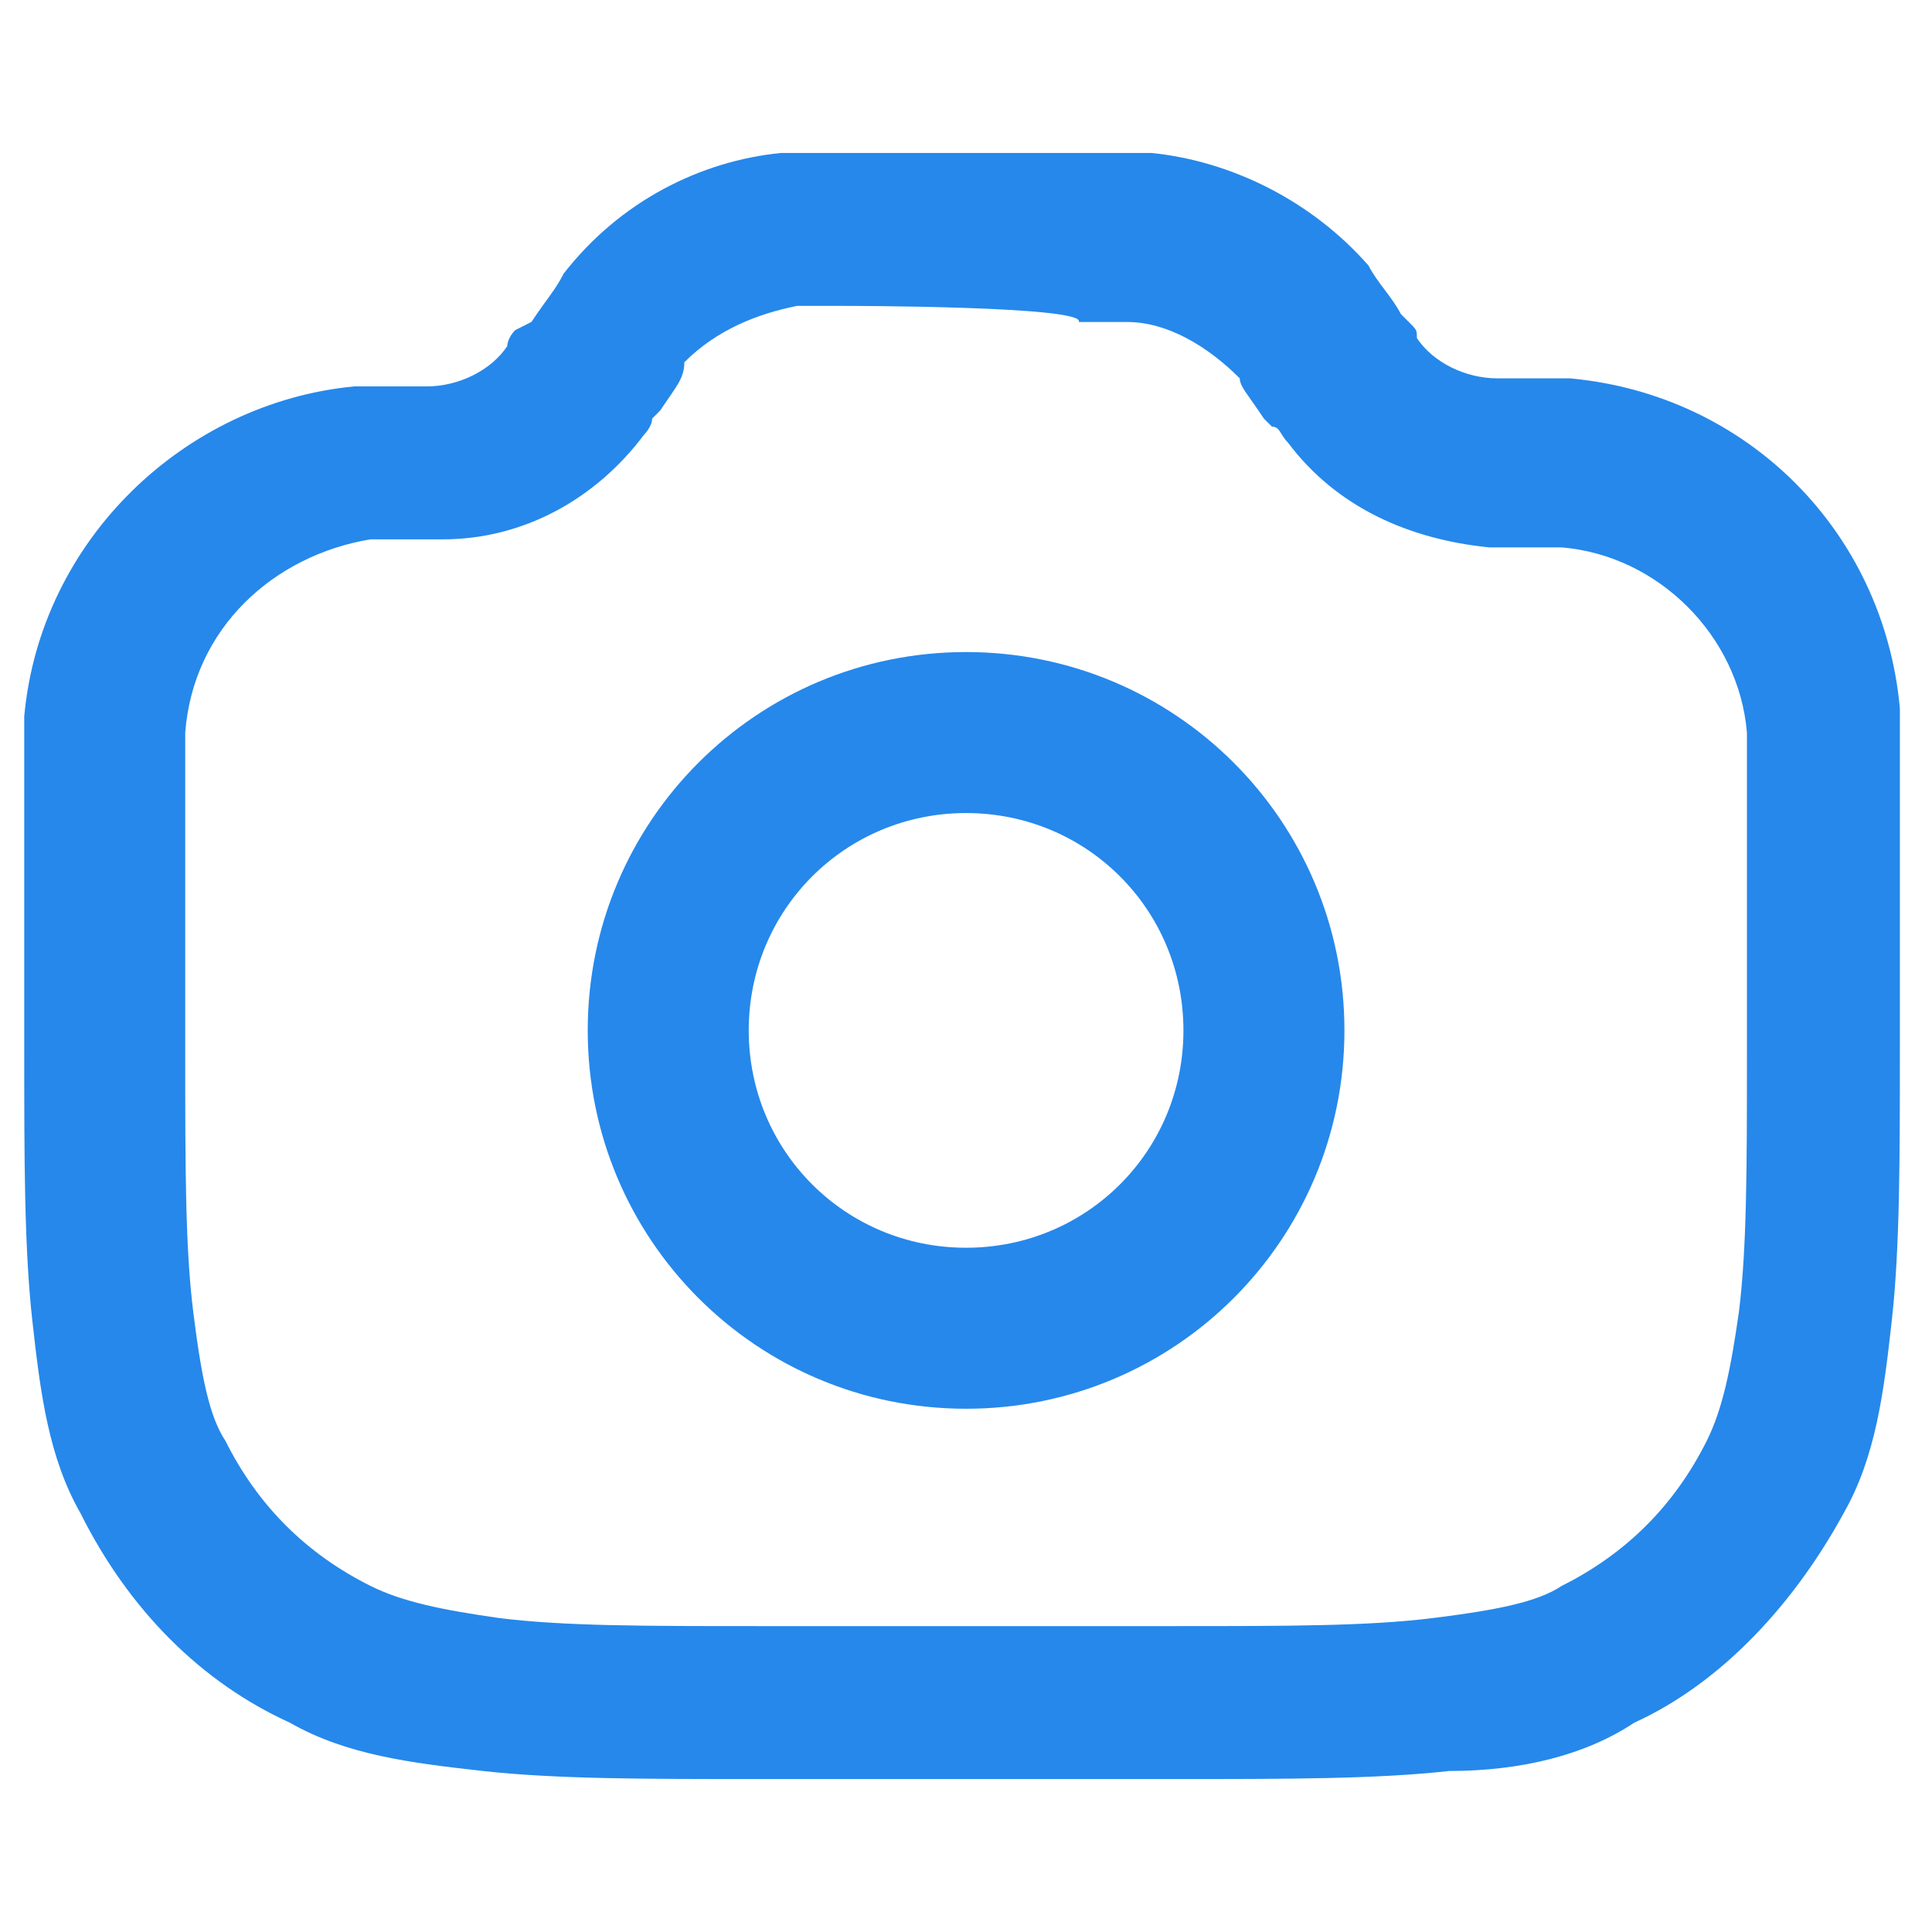 <svg width="24" height="24" viewBox="0 0 24 24" fill="none" xmlns="http://www.w3.org/2000/svg">
<path fill-rule="evenodd" clip-rule="evenodd" d="M10.501 1.9H13.501C13.801 1.9 14.001 1.9 14.301 1.9C15.301 2 16.301 2.5 17.001 3.3C17.101 3.5 17.301 3.7 17.401 3.9L17.501 4C17.601 4.1 17.601 4.1 17.601 4.2C17.801 4.5 18.201 4.7 18.601 4.7C18.601 4.7 18.701 4.7 18.801 4.7C19.101 4.7 19.301 4.7 19.501 4.7C21.701 4.9 23.401 6.6 23.601 8.8C23.601 9 23.601 9.2 23.601 9.5V13C23.601 14.4 23.601 15.5 23.501 16.4C23.401 17.3 23.301 18.1 22.901 18.8C22.301 19.9 21.401 20.9 20.301 21.4C19.701 21.8 18.901 22 18.001 22C17.101 22.1 16.001 22.1 14.601 22.1H9.401C8.001 22.1 6.901 22.1 6.001 22C5.101 21.9 4.301 21.8 3.601 21.4C2.501 20.9 1.601 20 1.001 18.8C0.601 18.1 0.501 17.3 0.401 16.4C0.301 15.5 0.301 14.4 0.301 13V9.6C0.301 9.3 0.301 9.1 0.301 8.9C0.501 6.7 2.301 5 4.401 4.8C4.601 4.8 4.801 4.8 5.101 4.8C5.201 4.8 5.301 4.8 5.301 4.8C5.701 4.8 6.101 4.6 6.301 4.3C6.301 4.3 6.301 4.2 6.401 4.1L6.601 4C6.801 3.7 6.901 3.6 7.001 3.4C7.701 2.5 8.701 2 9.701 1.9C10.001 1.9 10.201 1.9 10.501 1.9ZM10.501 3.8C10.101 3.8 10.001 3.8 9.901 3.8C9.401 3.9 8.901 4.1 8.501 4.5C8.501 4.7 8.401 4.8 8.201 5.1L8.101 5.2C8.101 5.3 8.001 5.4 8.001 5.4C7.401 6.2 6.501 6.7 5.501 6.7C5.401 6.7 5.301 6.7 5.201 6.7C4.801 6.7 4.701 6.7 4.601 6.7C3.401 6.9 2.401 7.8 2.301 9.1C2.301 9.2 2.301 9.3 2.301 9.7V13.1C2.301 14.5 2.301 15.5 2.401 16.3C2.501 17.1 2.601 17.6 2.801 17.9C3.201 18.7 3.801 19.3 4.601 19.7C5.001 19.9 5.501 20 6.201 20.1C7.001 20.2 8.001 20.2 9.401 20.2H14.601C16.001 20.2 17.001 20.2 17.801 20.1C18.601 20 19.101 19.9 19.401 19.7C20.201 19.3 20.801 18.7 21.201 17.9C21.401 17.5 21.501 17 21.601 16.3C21.701 15.5 21.701 14.5 21.701 13.1V9.7C21.701 9.3 21.701 9.2 21.701 9.1C21.601 7.9 20.601 6.9 19.401 6.8C19.301 6.8 19.201 6.8 18.801 6.8C18.701 6.8 18.601 6.8 18.501 6.8C17.501 6.7 16.601 6.3 16.001 5.5C15.901 5.4 15.901 5.3 15.801 5.3L15.701 5.2C15.501 4.9 15.401 4.8 15.401 4.7C15.001 4.3 14.501 4 14.001 4C13.901 4 13.801 4 13.401 4C13.501 3.8 10.501 3.8 10.501 3.8ZM12.001 10.1C10.501 10.1 9.301 11.3 9.301 12.8C9.301 14.3 10.501 15.5 12.001 15.5C13.501 15.5 14.701 14.3 14.701 12.8C14.701 11.3 13.501 10.1 12.001 10.1ZM7.301 12.8C7.301 10.2 9.401 8.1 12.001 8.1C14.601 8.1 16.701 10.2 16.701 12.8C16.701 15.4 14.601 17.5 12.001 17.5C9.401 17.5 7.301 15.4 7.301 12.8Z" fill="#2688EB"/>
</svg>
